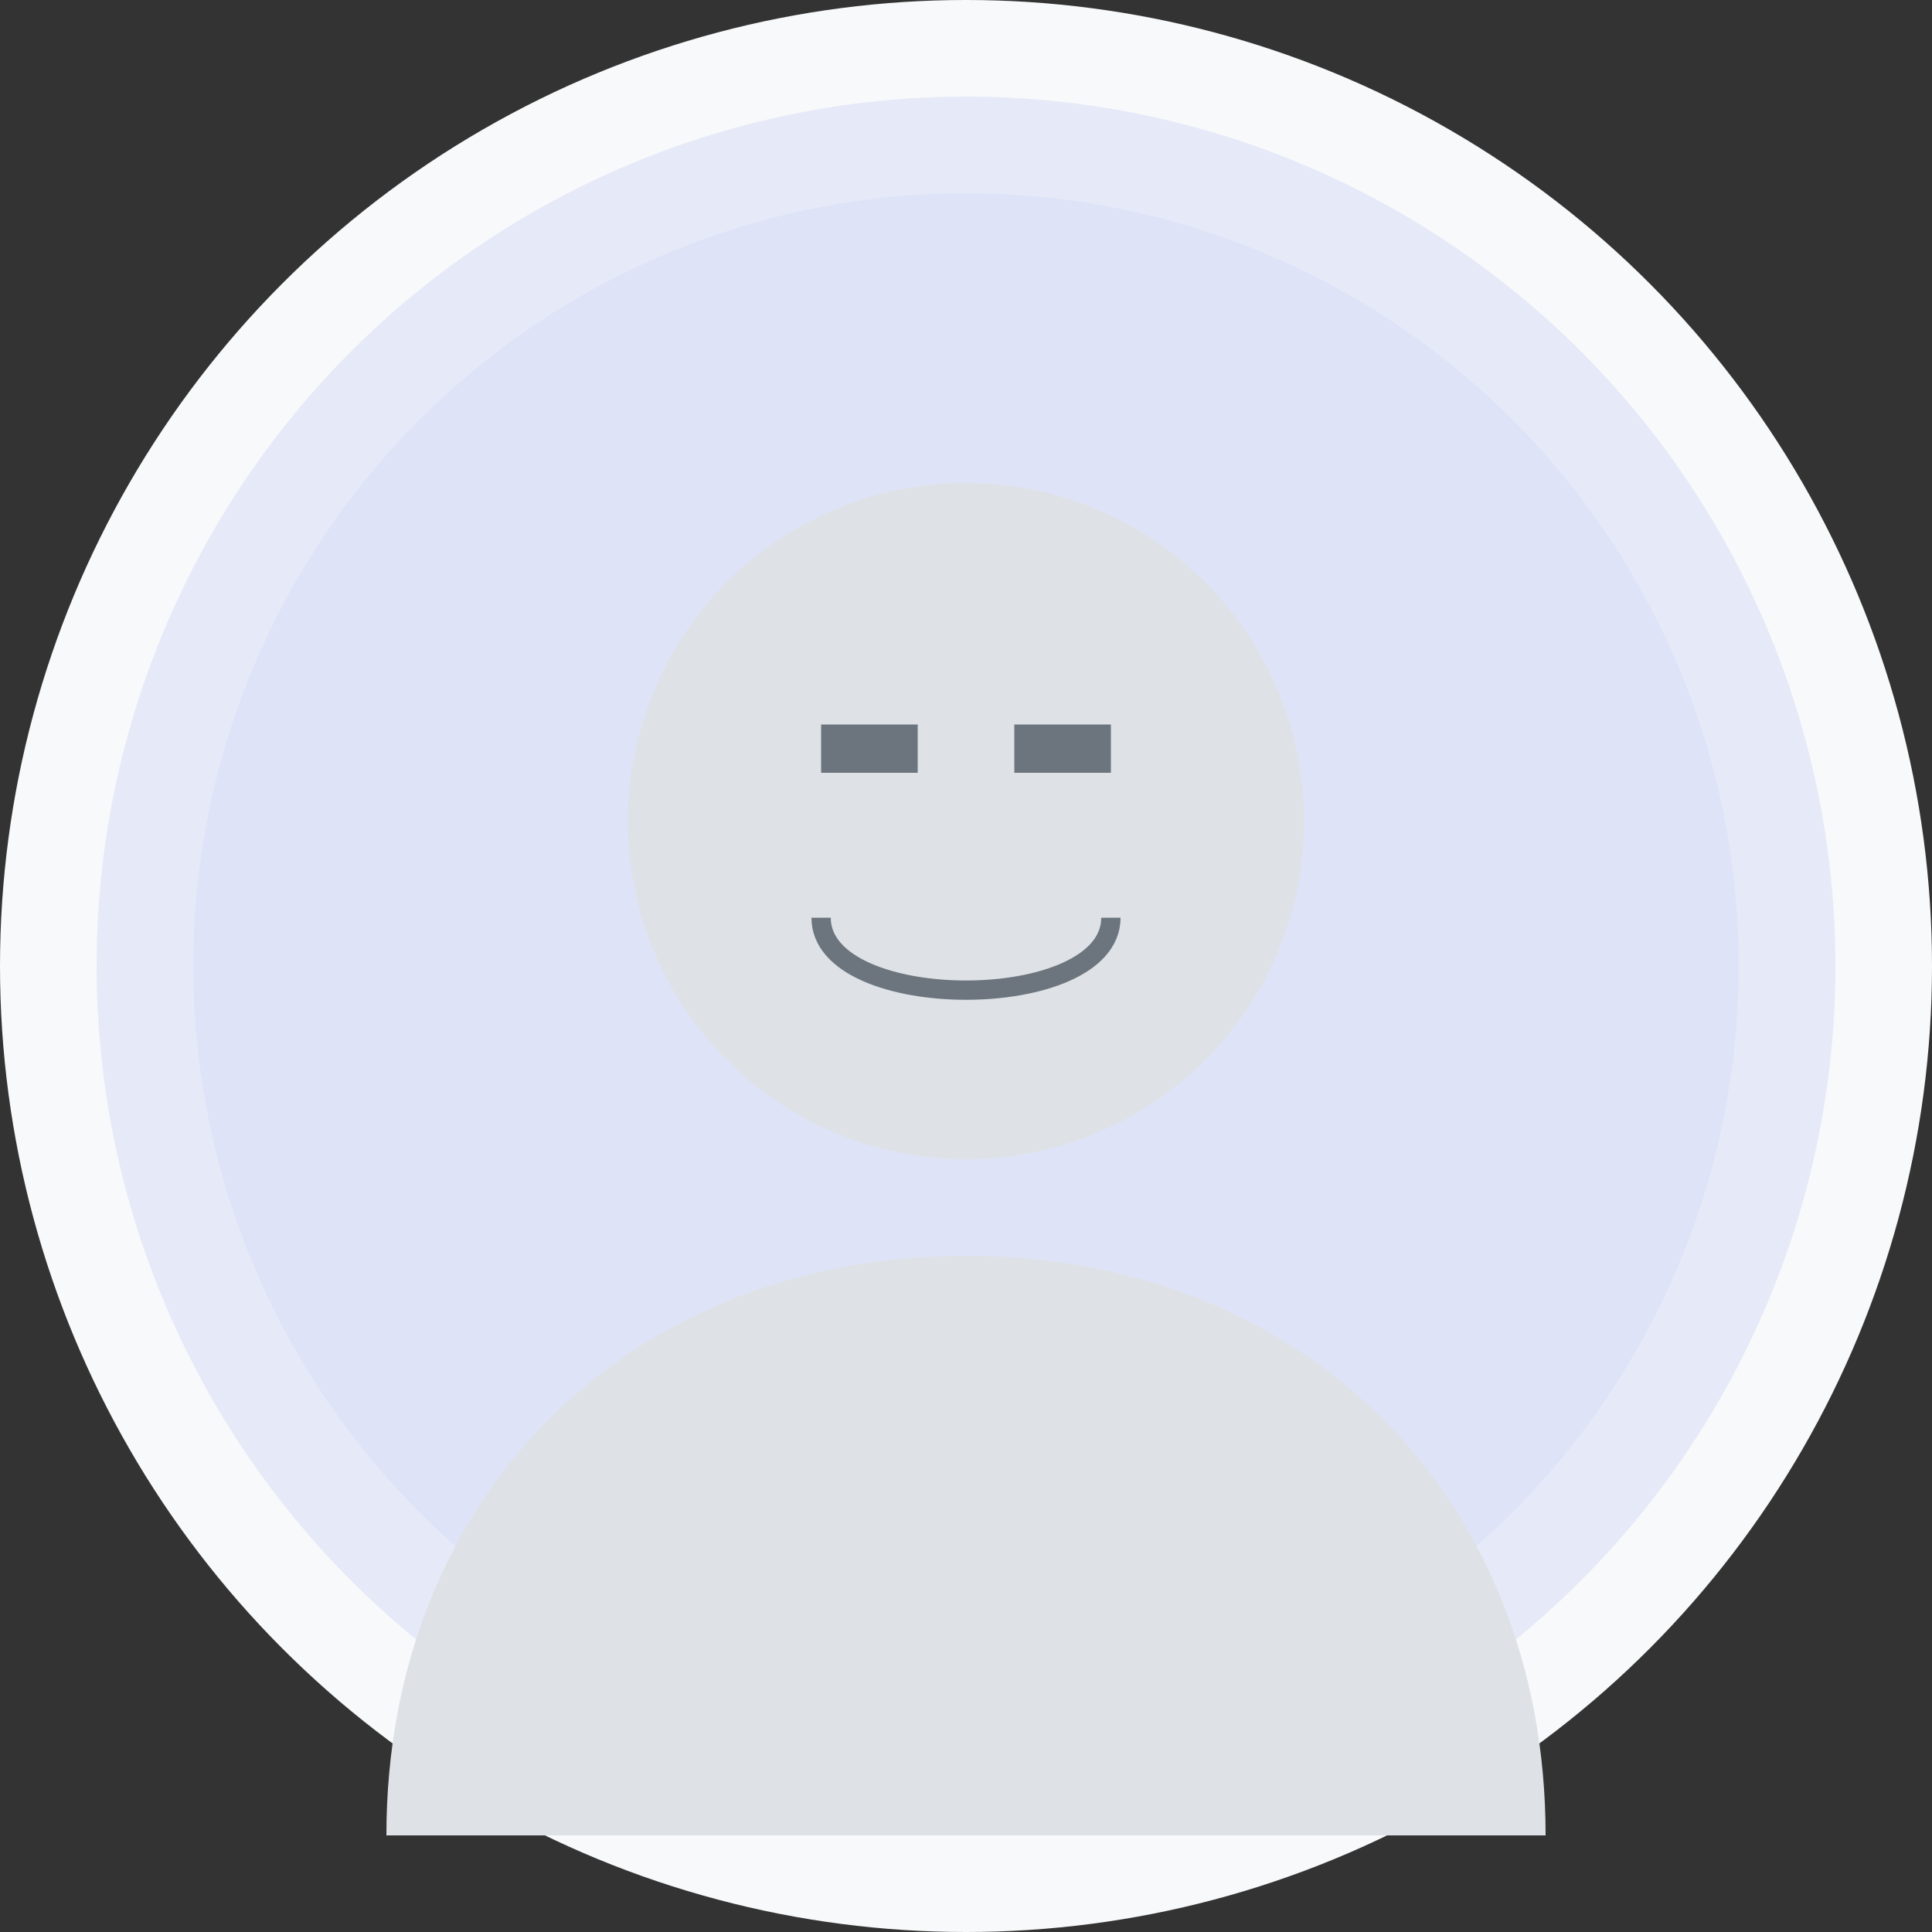 <?xml version="1.0" encoding="UTF-8" standalone="no"?>
<svg width="200" height="200" viewBox="0 0 200 200" xmlns="http://www.w3.org/2000/svg">
  <rect x="0" y="0" width="200" height="200" fill="#333333" stroke="none"/>
  <circle cx="100" cy="100" r="100" fill="#f8f9fa"/>
  <circle cx="100" cy="100" r="90" fill="#4361ee" fill-opacity="0.1"/>
  <circle cx="100" cy="100" r="80" fill="#4361ee" fill-opacity="0.05"/>
  <circle cx="100" cy="85" r="35" fill="#dee2e6"/>
  <path d="M100,130 C65,130 40,155 40,190 L160,190 C160,155 135,130 100,130 Z" fill="#dee2e6"/>
  <rect x="85" y="75" width="10" height="5" fill="#6c757d"/>
  <rect x="105" y="75" width="10" height="5" fill="#6c757d"/>
  <path d="M85,95 C85,105 115,105 115,95" stroke="#6c757d" stroke-width="2" fill="none"/>
</svg>
